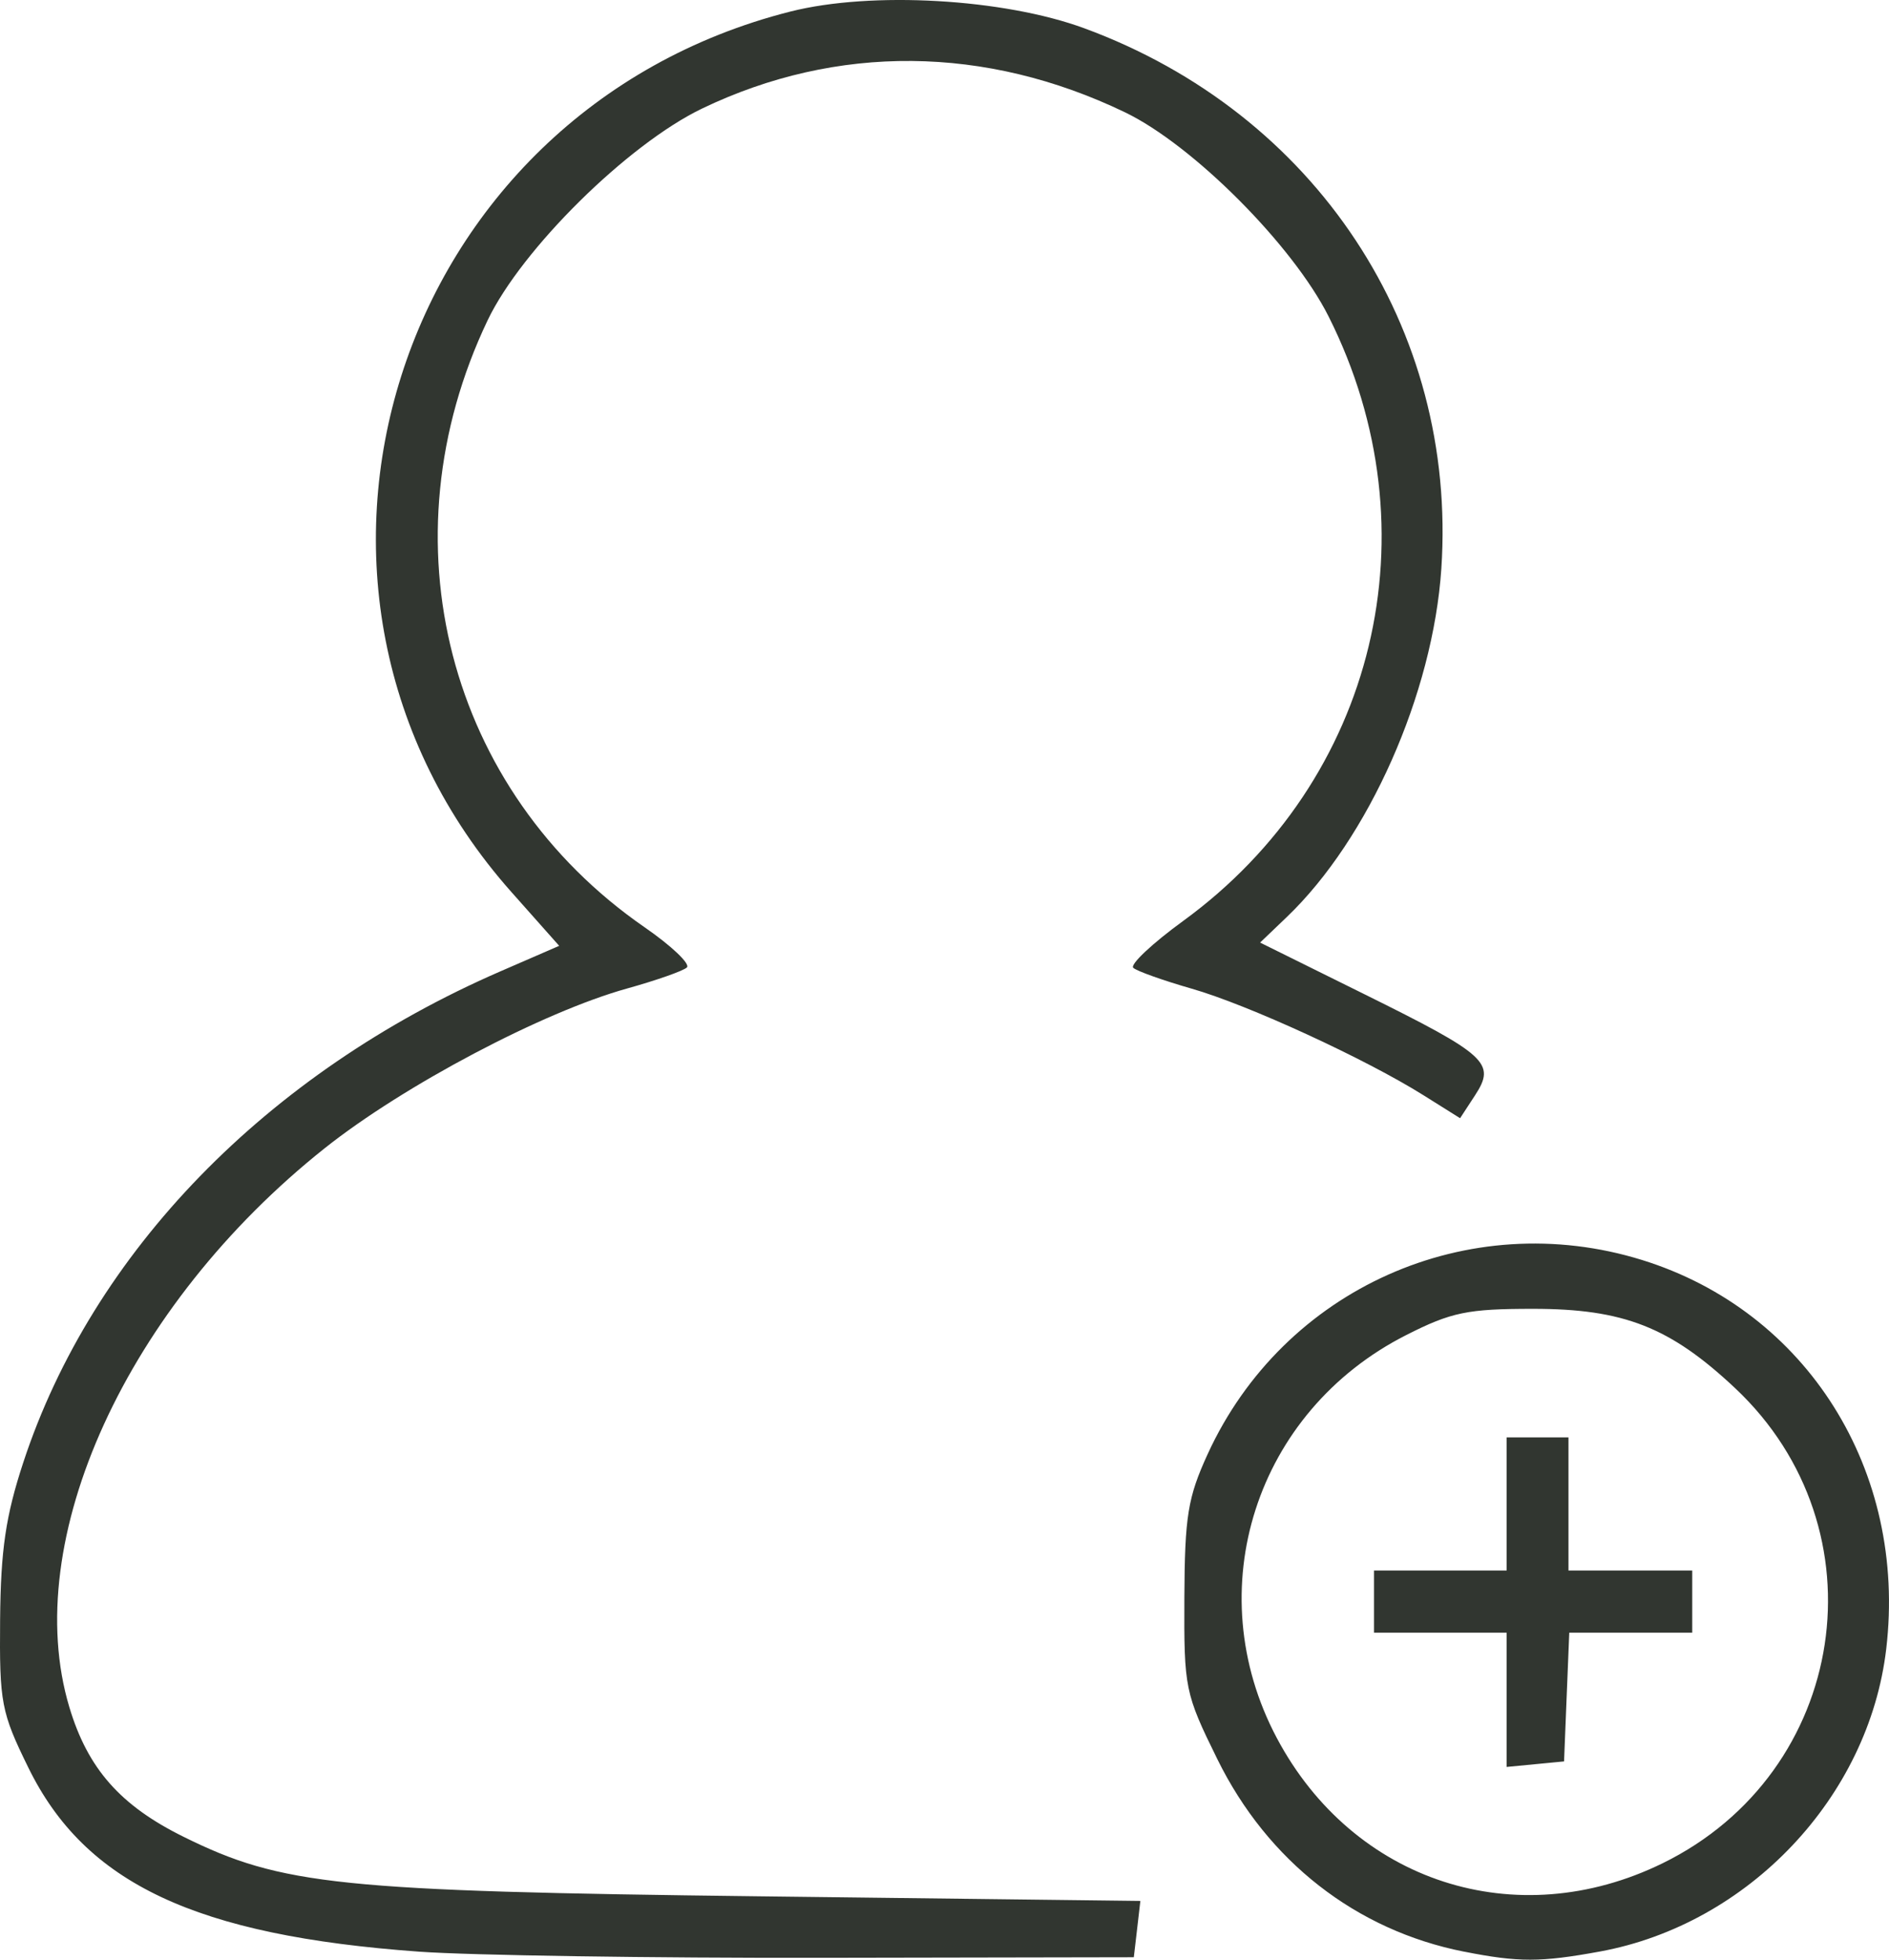 <svg width="54" height="56" viewBox="0 0 54 56" fill="none" xmlns="http://www.w3.org/2000/svg">
<path d="M11.985 55.771C5.595 55.31 2.434 53.823 0.812 50.515C0.033 48.928 -0.017 48.663 0.003 46.28C0.021 44.284 0.163 43.32 0.665 41.793C2.639 35.787 7.618 30.663 14.301 27.759L15.985 27.028L14.618 25.489C6.929 16.84 11.257 3.196 22.599 0.329C24.913 -0.256 28.694 -0.04 30.999 0.809C37.609 3.241 41.663 9.376 41.203 16.249C40.964 19.823 39.127 23.963 36.786 26.204L36.022 26.935L38.994 28.406C42.514 30.148 42.767 30.378 42.168 31.297L41.739 31.954L40.698 31.301C39.036 30.258 35.672 28.711 34.063 28.251C33.248 28.017 32.498 27.75 32.397 27.657C32.296 27.564 32.938 26.96 33.825 26.315C39.34 22.3 41.057 15.164 37.981 9.045C36.956 7.005 34.103 4.145 32.159 3.209C28.175 1.291 23.923 1.253 20.072 3.101C17.95 4.12 14.91 7.12 13.939 9.154C10.938 15.442 12.789 22.599 18.423 26.495C19.197 27.029 19.742 27.548 19.635 27.647C19.528 27.746 18.758 28.016 17.924 28.248C15.521 28.916 11.536 31.02 9.283 32.811C3.618 37.314 0.554 44.019 1.982 48.783C2.508 50.539 3.438 51.595 5.247 52.488C8.055 53.876 9.686 54.044 21.724 54.189L32.599 54.321L32.506 55.125L32.412 55.93L23.525 55.946C18.638 55.955 13.444 55.876 11.985 55.771L11.985 55.771ZM41.849 55.77C38.765 55.16 36.235 53.186 34.798 50.266C33.873 48.387 33.845 48.248 33.857 45.653C33.868 43.326 33.955 42.791 34.524 41.55C36.693 36.821 41.97 34.464 46.939 36.005C51.655 37.467 54.52 42.026 53.921 47.118C53.424 51.351 49.986 54.985 45.739 55.766C44.045 56.077 43.408 56.078 41.849 55.769V55.77ZM47.527 53.245C52.831 50.648 53.891 43.696 49.598 39.665C47.741 37.922 46.414 37.401 43.827 37.401C41.951 37.401 41.491 37.496 40.202 38.149C35.893 40.331 34.253 45.432 36.499 49.664C38.687 53.783 43.34 55.294 47.527 53.245ZM43.069 48.574V46.655H41.173H39.278V45.767V44.879H41.173H43.069V42.977V41.074H43.953H44.837V42.977V44.879H46.606H48.375V45.767V46.655H46.617H44.86L44.785 48.494L44.711 50.334L43.89 50.413L43.069 50.492L43.069 48.574Z" fill="#313630"/>
</svg>
